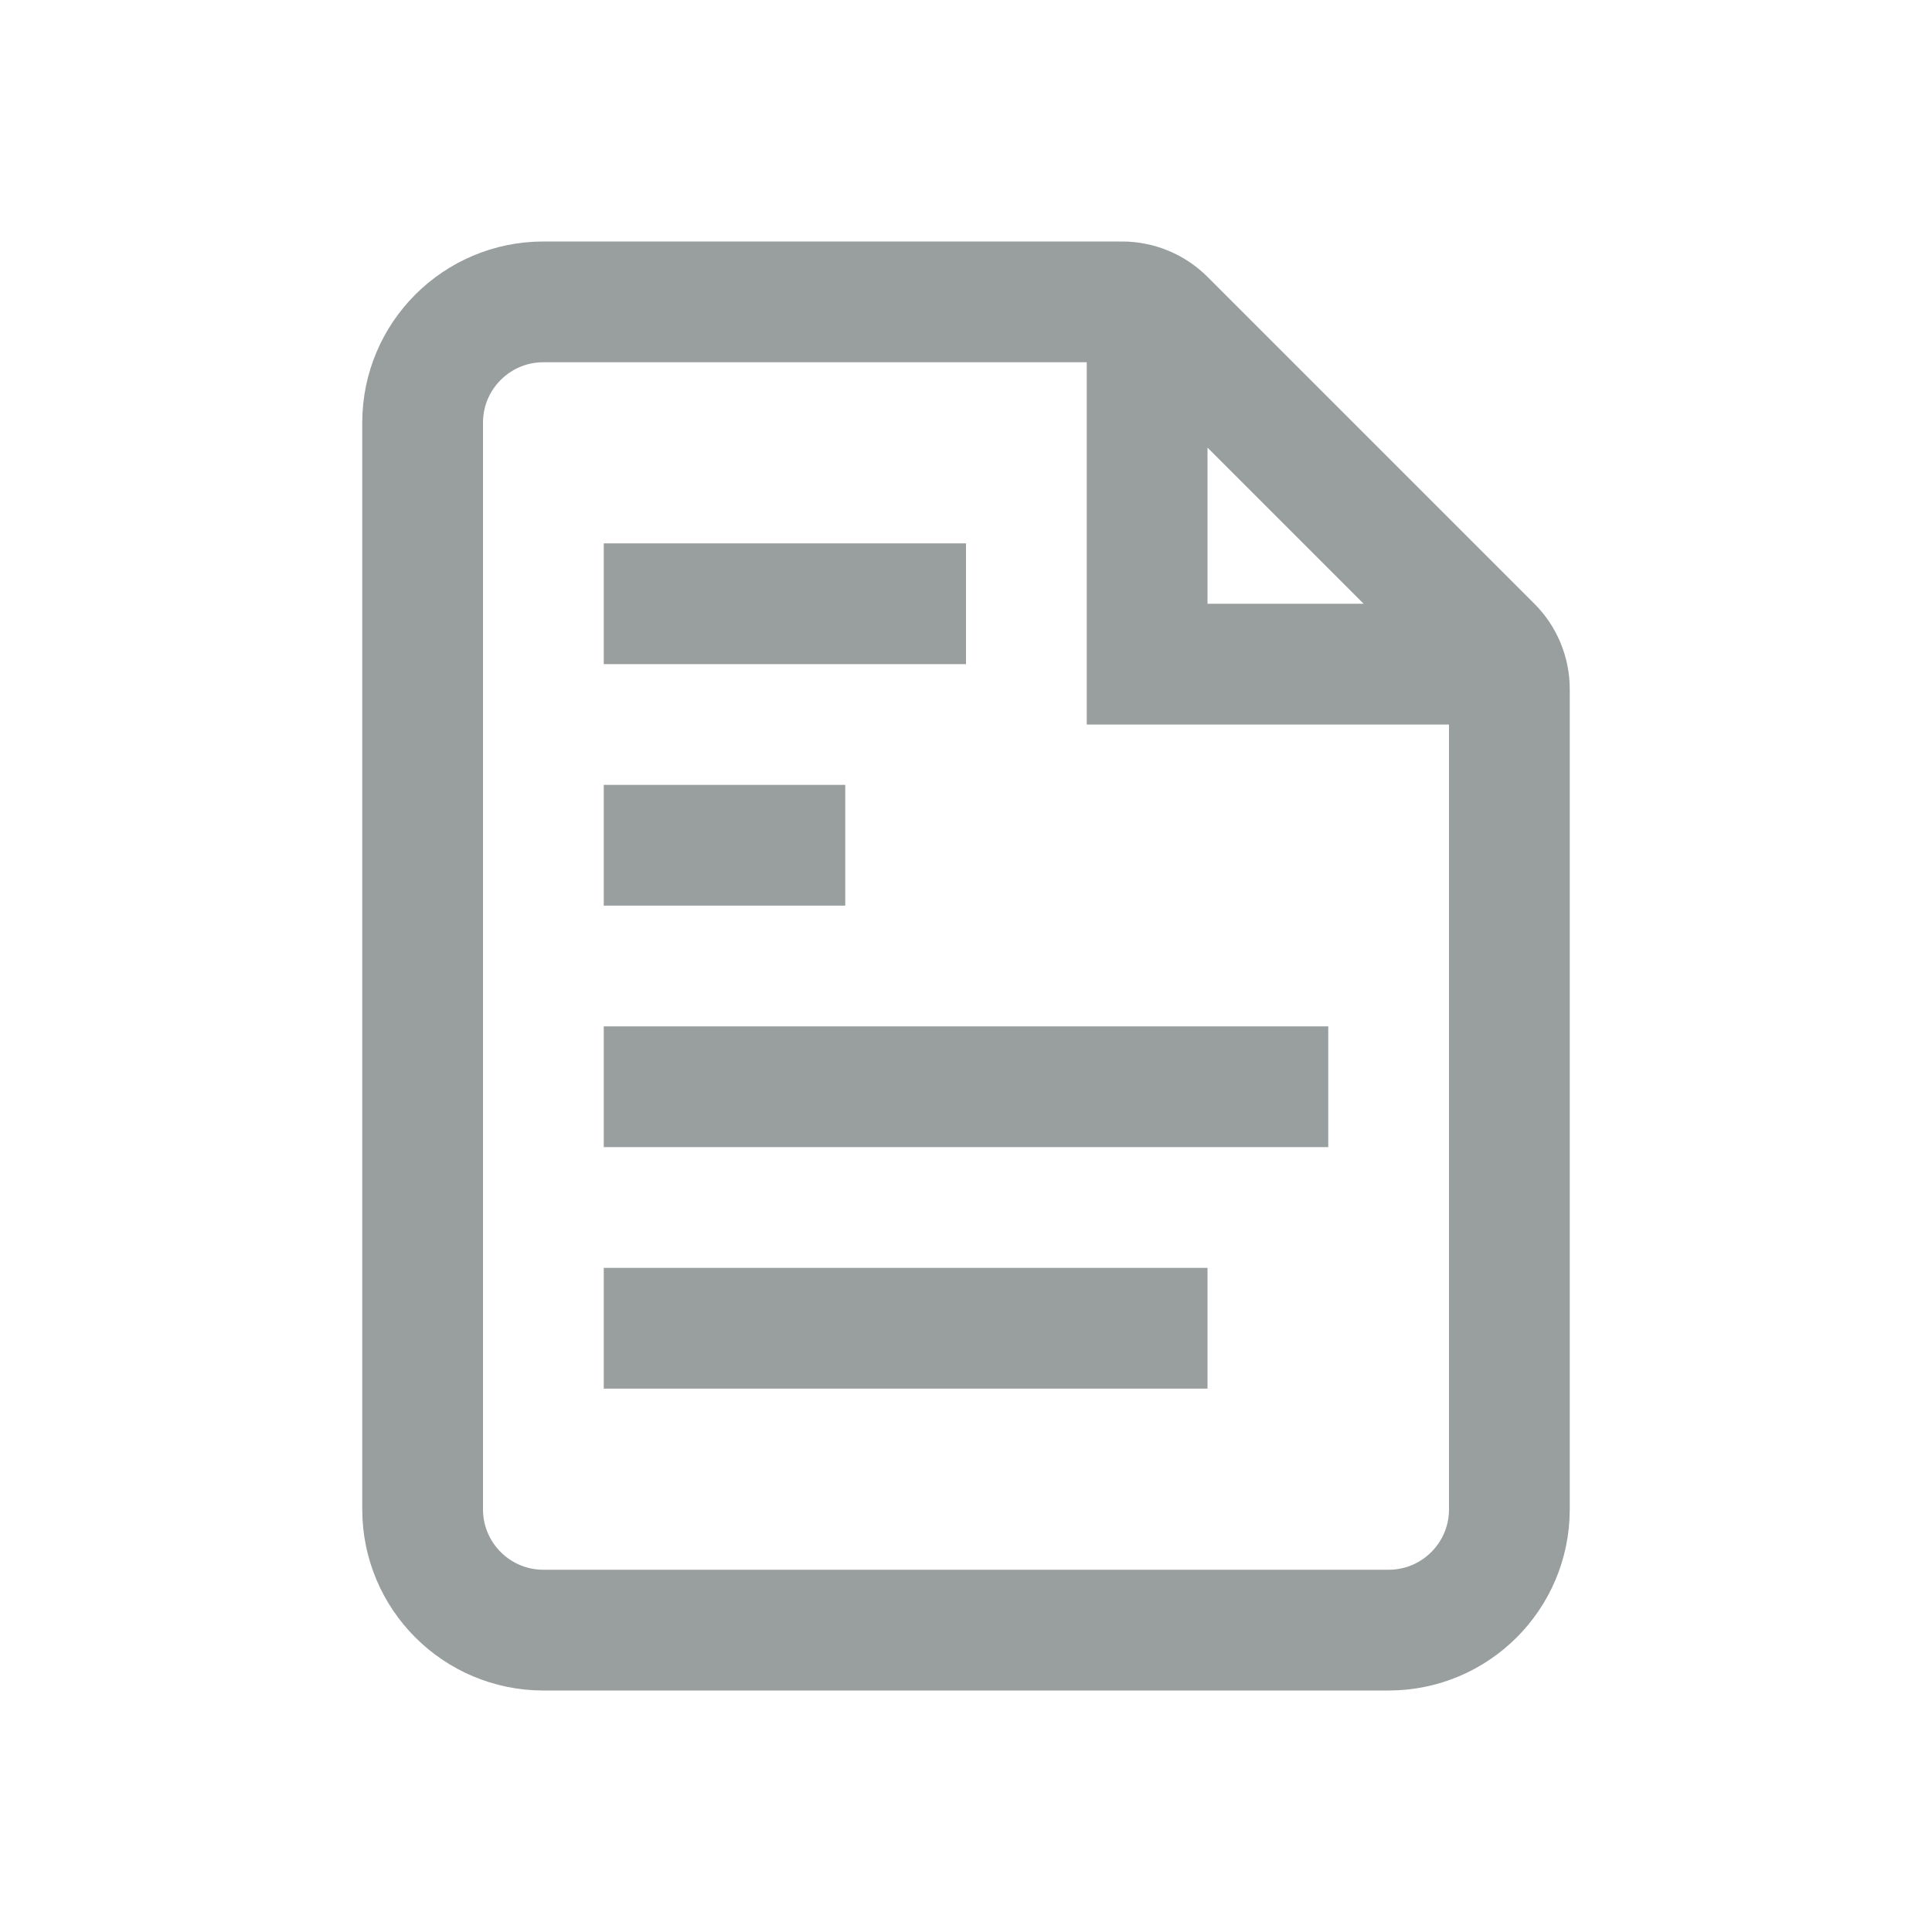 <svg width="16" height="16" viewBox="0 0 16 16" fill="none" xmlns="http://www.w3.org/2000/svg">
<path d="M8 4.5H5V5.5H8V4.5Z" fill="#999E9E"/>
<path d="M7 6.5H5V7.5H7V6.5Z" fill="#999E9E"/>
<path d="M11 8.5H5V9.5H11V8.5Z" fill="#999E9E"/>
<path d="M10 10.5H5V11.5H10V10.5Z" fill="#999E9E"/>
<path d="M9.5 3V5.5H12M4.5 13.5H11.5C12.052 13.5 12.5 13.052 12.5 12.5V5.707C12.5 5.574 12.447 5.447 12.354 5.354L9.646 2.646C9.553 2.553 9.425 2.5 9.293 2.5H4.5C3.948 2.5 3.5 2.948 3.5 3.5V12.5C3.5 13.052 3.948 13.5 4.5 13.5Z" stroke="#999E9E"/>
</svg>
